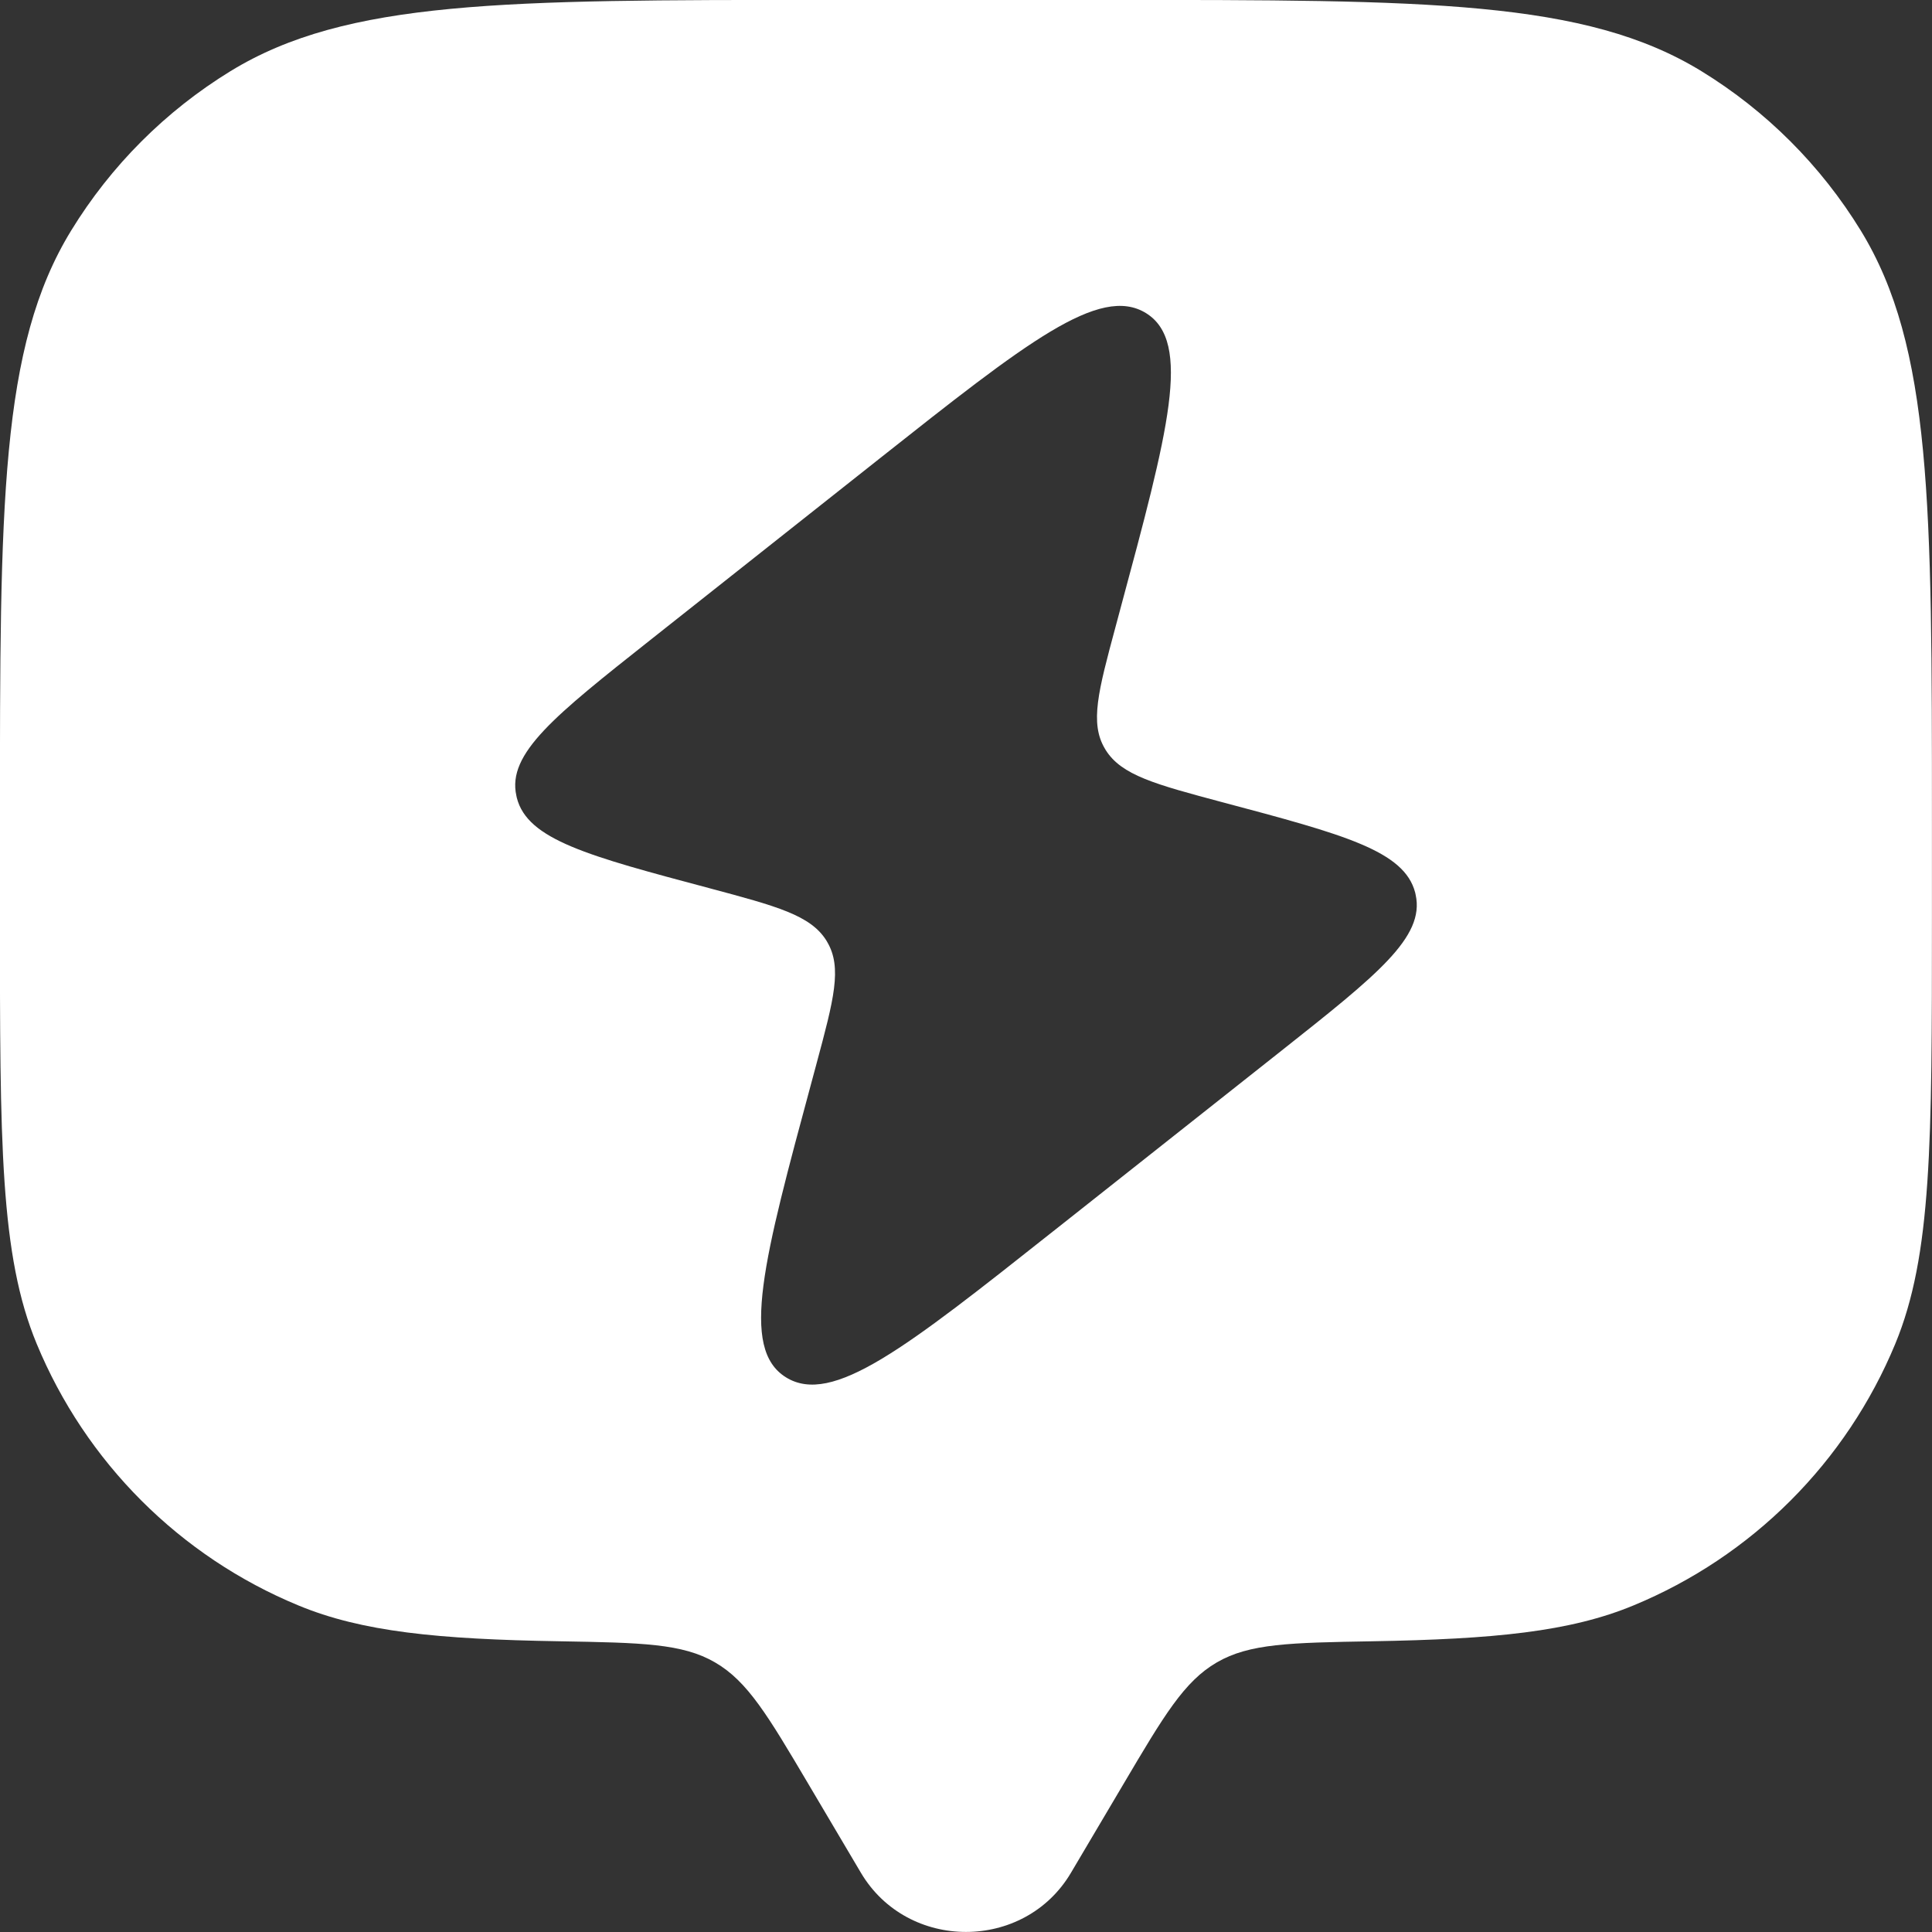 <svg width="120" height="120" viewBox="0 0 120 120" fill="none" xmlns="http://www.w3.org/2000/svg">
<rect x="0" y="0" width="120" height="120" fill="#333333" stroke="none"/>
<path fill-rule="evenodd" clip-rule="evenodd" d="M66.518 116.324L69.77 110.828C72.29 106.562 73.55 104.432 75.578 103.256C77.601 102.077 80.143 102.032 85.216 101.943L85.256 101.942C92.792 101.81 97.514 101.354 101.474 99.71C105.115 98.203 108.423 95.994 111.21 93.208C113.997 90.422 116.208 87.114 117.716 83.474C119.996 77.966 119.996 70.976 119.996 56.996V56.996V50.996V50.996C119.996 31.364 119.996 21.536 115.574 14.318C113.101 10.284 109.709 6.891 105.674 4.418C98.456 -0.004 88.634 -0.004 68.996 -0.004H50.996C31.364 -0.004 21.536 -0.004 14.318 4.418C10.283 6.893 6.89 10.287 4.418 14.324C-0.004 21.536 -0.004 31.358 -0.004 50.996V56.996C-0.004 70.976 -0.004 77.966 2.282 83.474C3.79 87.114 6 90.421 8.785 93.207C11.571 95.993 14.878 98.203 18.518 99.71C22.478 101.354 27.2 101.816 34.736 101.942L34.776 101.943C39.849 102.032 42.391 102.077 44.414 103.256C46.437 104.429 47.695 106.557 50.202 110.794L50.222 110.828L53.474 116.324C56.378 121.22 63.62 121.22 66.518 116.324ZM40.402 39.744L54.567 28.533L54.609 28.499C63.74 21.277 68.307 17.666 71.185 19.451C74.059 21.239 72.564 26.781 69.579 37.849L69.575 37.865L69.294 38.913L69.286 38.943C68.216 42.919 67.68 44.911 68.626 46.499L68.675 46.583C69.659 48.154 71.751 48.713 75.928 49.829L75.937 49.831C83.473 51.836 87.233 52.842 87.901 55.448L87.929 55.58C88.505 58.206 85.542 60.552 79.6 65.256L79.592 65.262L65.428 76.467L65.418 76.474C56.265 83.72 51.698 87.336 48.817 85.548C45.941 83.76 47.432 78.22 50.426 67.141L50.708 66.094L50.716 66.063C51.786 62.088 52.322 60.096 51.375 58.5L51.326 58.416C50.343 56.846 48.25 56.287 44.074 55.171L44.065 55.168C36.529 53.163 32.761 52.157 32.1 49.552L32.072 49.419C31.489 46.8 34.462 44.446 40.402 39.744Z" fill="white"/>
</svg>
